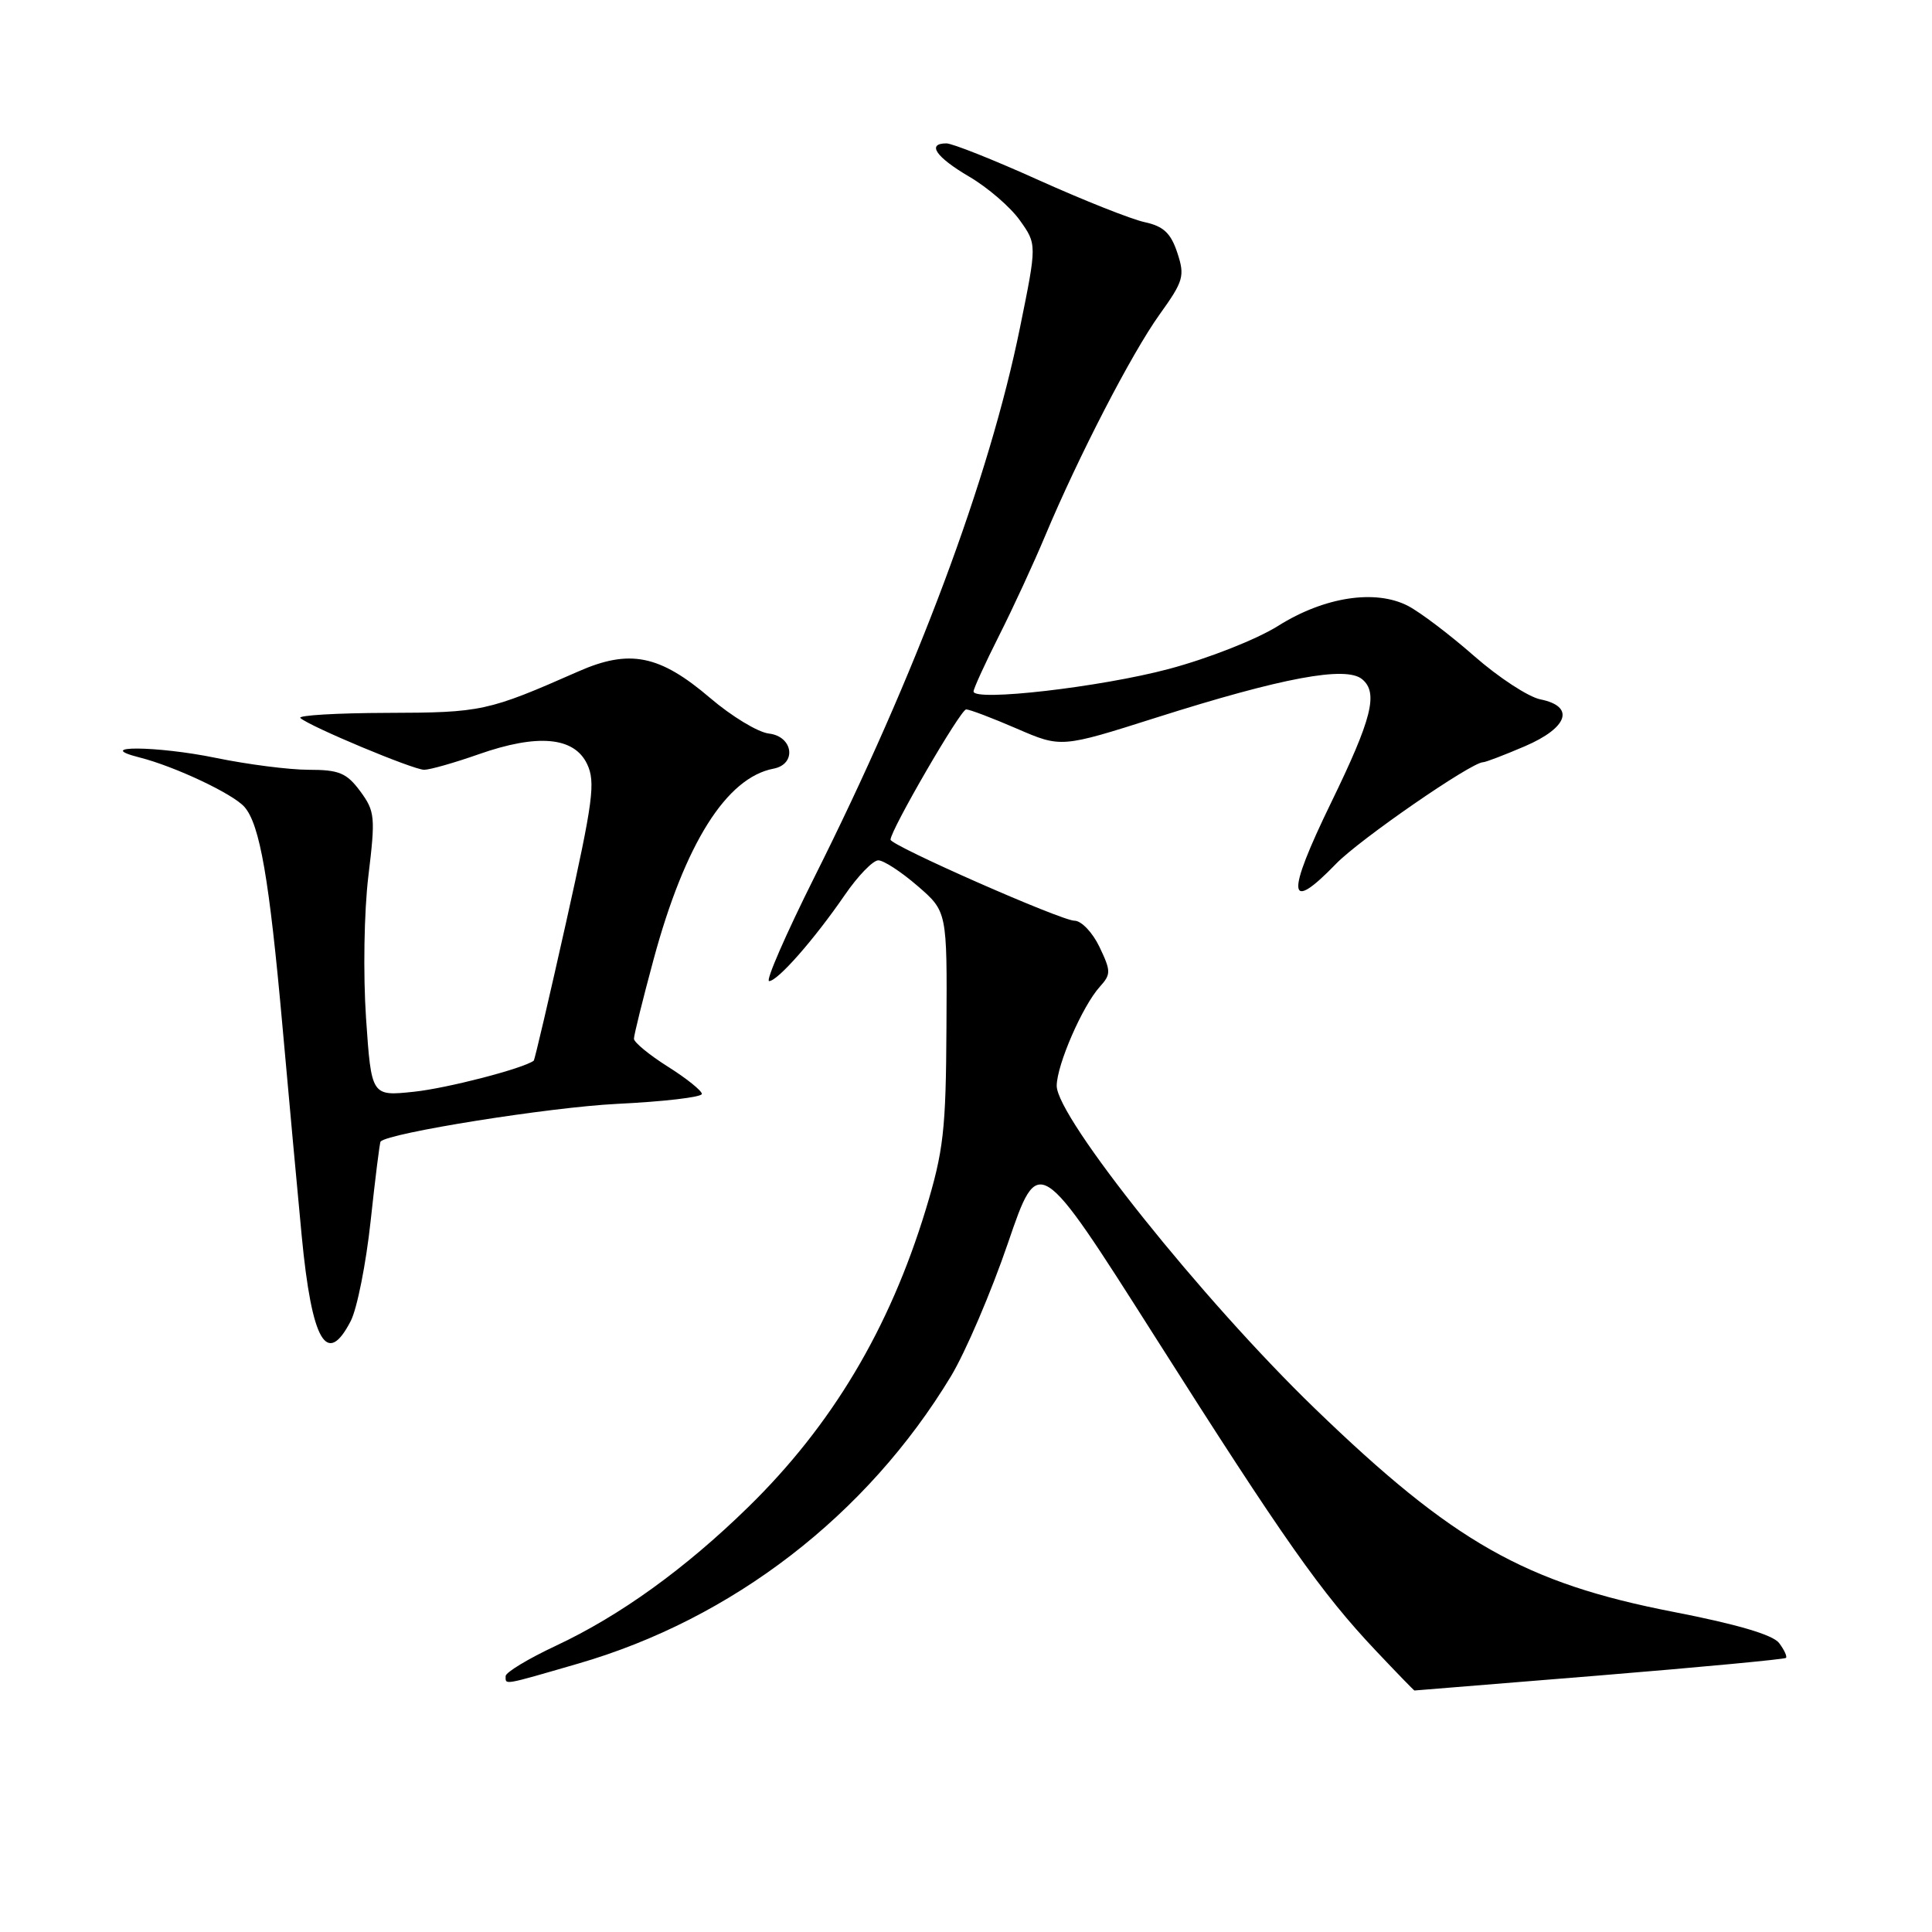 <?xml version="1.0" encoding="UTF-8" standalone="no"?>
<!DOCTYPE svg PUBLIC "-//W3C//DTD SVG 1.1//EN" "http://www.w3.org/Graphics/SVG/1.1/DTD/svg11.dtd" >
<svg xmlns="http://www.w3.org/2000/svg" xmlns:xlink="http://www.w3.org/1999/xlink" version="1.1" viewBox="0 0 256 256">
 <g >
 <path fill="currentColor"
d=" M 211.93 222.01 C 225.35 220.91 236.47 219.86 236.65 219.68 C 236.83 219.50 236.42 218.61 235.74 217.71 C 234.92 216.62 230.16 215.22 221.77 213.59 C 202.09 209.77 192.58 204.38 174.21 186.62 C 159.37 172.28 139.98 148.03 140.02 143.86 C 140.05 141.06 143.44 133.28 145.73 130.75 C 147.22 129.10 147.22 128.69 145.69 125.48 C 144.78 123.57 143.29 122.00 142.38 122.00 C 140.63 122.00 118.00 112.03 118.00 111.26 C 118.00 110.00 127.28 94.00 128.02 94.00 C 128.48 94.00 131.51 95.15 134.74 96.55 C 140.61 99.09 140.61 99.09 153.23 95.08 C 169.90 89.79 178.35 88.21 180.49 90.00 C 182.66 91.79 181.79 95.23 176.38 106.35 C 170.37 118.71 170.57 121.14 177.05 114.44 C 180.15 111.24 194.97 101.00 196.51 101.00 C 196.85 101.00 199.35 100.04 202.06 98.88 C 207.80 96.41 208.73 93.60 204.11 92.67 C 202.52 92.35 198.59 89.78 195.36 86.95 C 192.14 84.12 188.19 81.13 186.58 80.29 C 182.26 78.05 175.49 79.08 169.38 82.92 C 166.52 84.72 160.10 87.25 154.88 88.64 C 145.84 91.05 129.00 92.99 129.00 91.62 C 129.00 91.25 130.52 87.92 132.38 84.23 C 134.25 80.53 136.99 74.58 138.49 71.00 C 142.90 60.48 149.93 46.86 153.65 41.67 C 156.83 37.24 157.02 36.58 156.00 33.49 C 155.14 30.89 154.17 29.98 151.69 29.44 C 149.94 29.07 143.62 26.56 137.66 23.88 C 131.70 21.19 126.19 19.00 125.41 19.00 C 122.76 19.00 124.00 20.81 128.43 23.41 C 130.87 24.84 133.89 27.44 135.13 29.19 C 137.40 32.37 137.40 32.37 135.15 43.43 C 131.07 63.47 121.44 89.23 107.90 116.25 C 104.12 123.81 101.42 130.00 101.91 130.00 C 103.04 130.00 107.87 124.51 111.94 118.59 C 113.67 116.07 115.67 114.00 116.38 114.00 C 117.09 114.00 119.43 115.53 121.58 117.39 C 125.50 120.78 125.50 120.78 125.41 136.14 C 125.34 149.78 125.03 152.48 122.66 160.30 C 117.85 176.09 110.22 188.88 99.13 199.71 C 90.76 207.89 82.14 214.10 73.64 218.08 C 69.99 219.79 67.00 221.60 67.00 222.09 C 67.00 223.28 66.50 223.37 76.60 220.44 C 97.05 214.52 114.87 200.78 126.00 182.37 C 127.92 179.19 131.33 171.24 133.56 164.71 C 137.62 152.84 137.62 152.84 153.02 177.09 C 170.17 204.11 175.08 211.08 182.33 218.75 C 185.06 221.64 187.35 224.00 187.42 224.00 C 187.49 224.00 198.52 223.10 211.93 222.01 Z  M 46.47 175.05 C 47.31 173.43 48.50 167.47 49.11 161.80 C 49.72 156.14 50.31 151.39 50.43 151.26 C 51.46 150.12 72.84 146.71 81.75 146.27 C 87.94 145.97 93.00 145.38 93.00 144.95 C 93.00 144.53 90.98 142.90 88.50 141.34 C 86.03 139.78 84.00 138.11 84.00 137.64 C 84.00 137.16 85.17 132.43 86.60 127.14 C 90.75 111.79 96.25 103.04 102.50 101.85 C 105.60 101.26 105.11 97.57 101.88 97.20 C 100.43 97.03 96.93 94.91 94.09 92.48 C 87.40 86.77 83.42 85.97 76.61 88.98 C 64.64 94.25 63.83 94.43 51.30 94.46 C 44.59 94.48 39.41 94.79 39.80 95.14 C 41.01 96.25 54.77 102.00 56.20 102.00 C 56.95 102.00 60.20 101.08 63.41 99.95 C 71.23 97.20 76.07 97.63 77.79 101.23 C 78.93 103.62 78.59 106.16 75.02 122.17 C 72.78 132.19 70.85 140.46 70.72 140.55 C 69.28 141.60 59.24 144.20 54.86 144.66 C 49.21 145.26 49.21 145.26 48.50 134.88 C 48.11 129.05 48.24 120.82 48.81 116.09 C 49.76 108.25 49.69 107.50 47.73 104.84 C 45.93 102.42 44.93 102.00 40.92 102.00 C 38.33 102.00 32.80 101.29 28.63 100.43 C 20.77 98.81 12.13 98.76 18.50 100.37 C 23.18 101.56 30.86 105.18 32.39 106.92 C 34.43 109.25 35.68 116.43 37.43 136.00 C 38.29 145.62 39.44 158.13 39.98 163.79 C 41.32 177.76 43.30 181.19 46.47 175.05 Z "/>
</g>
</svg>